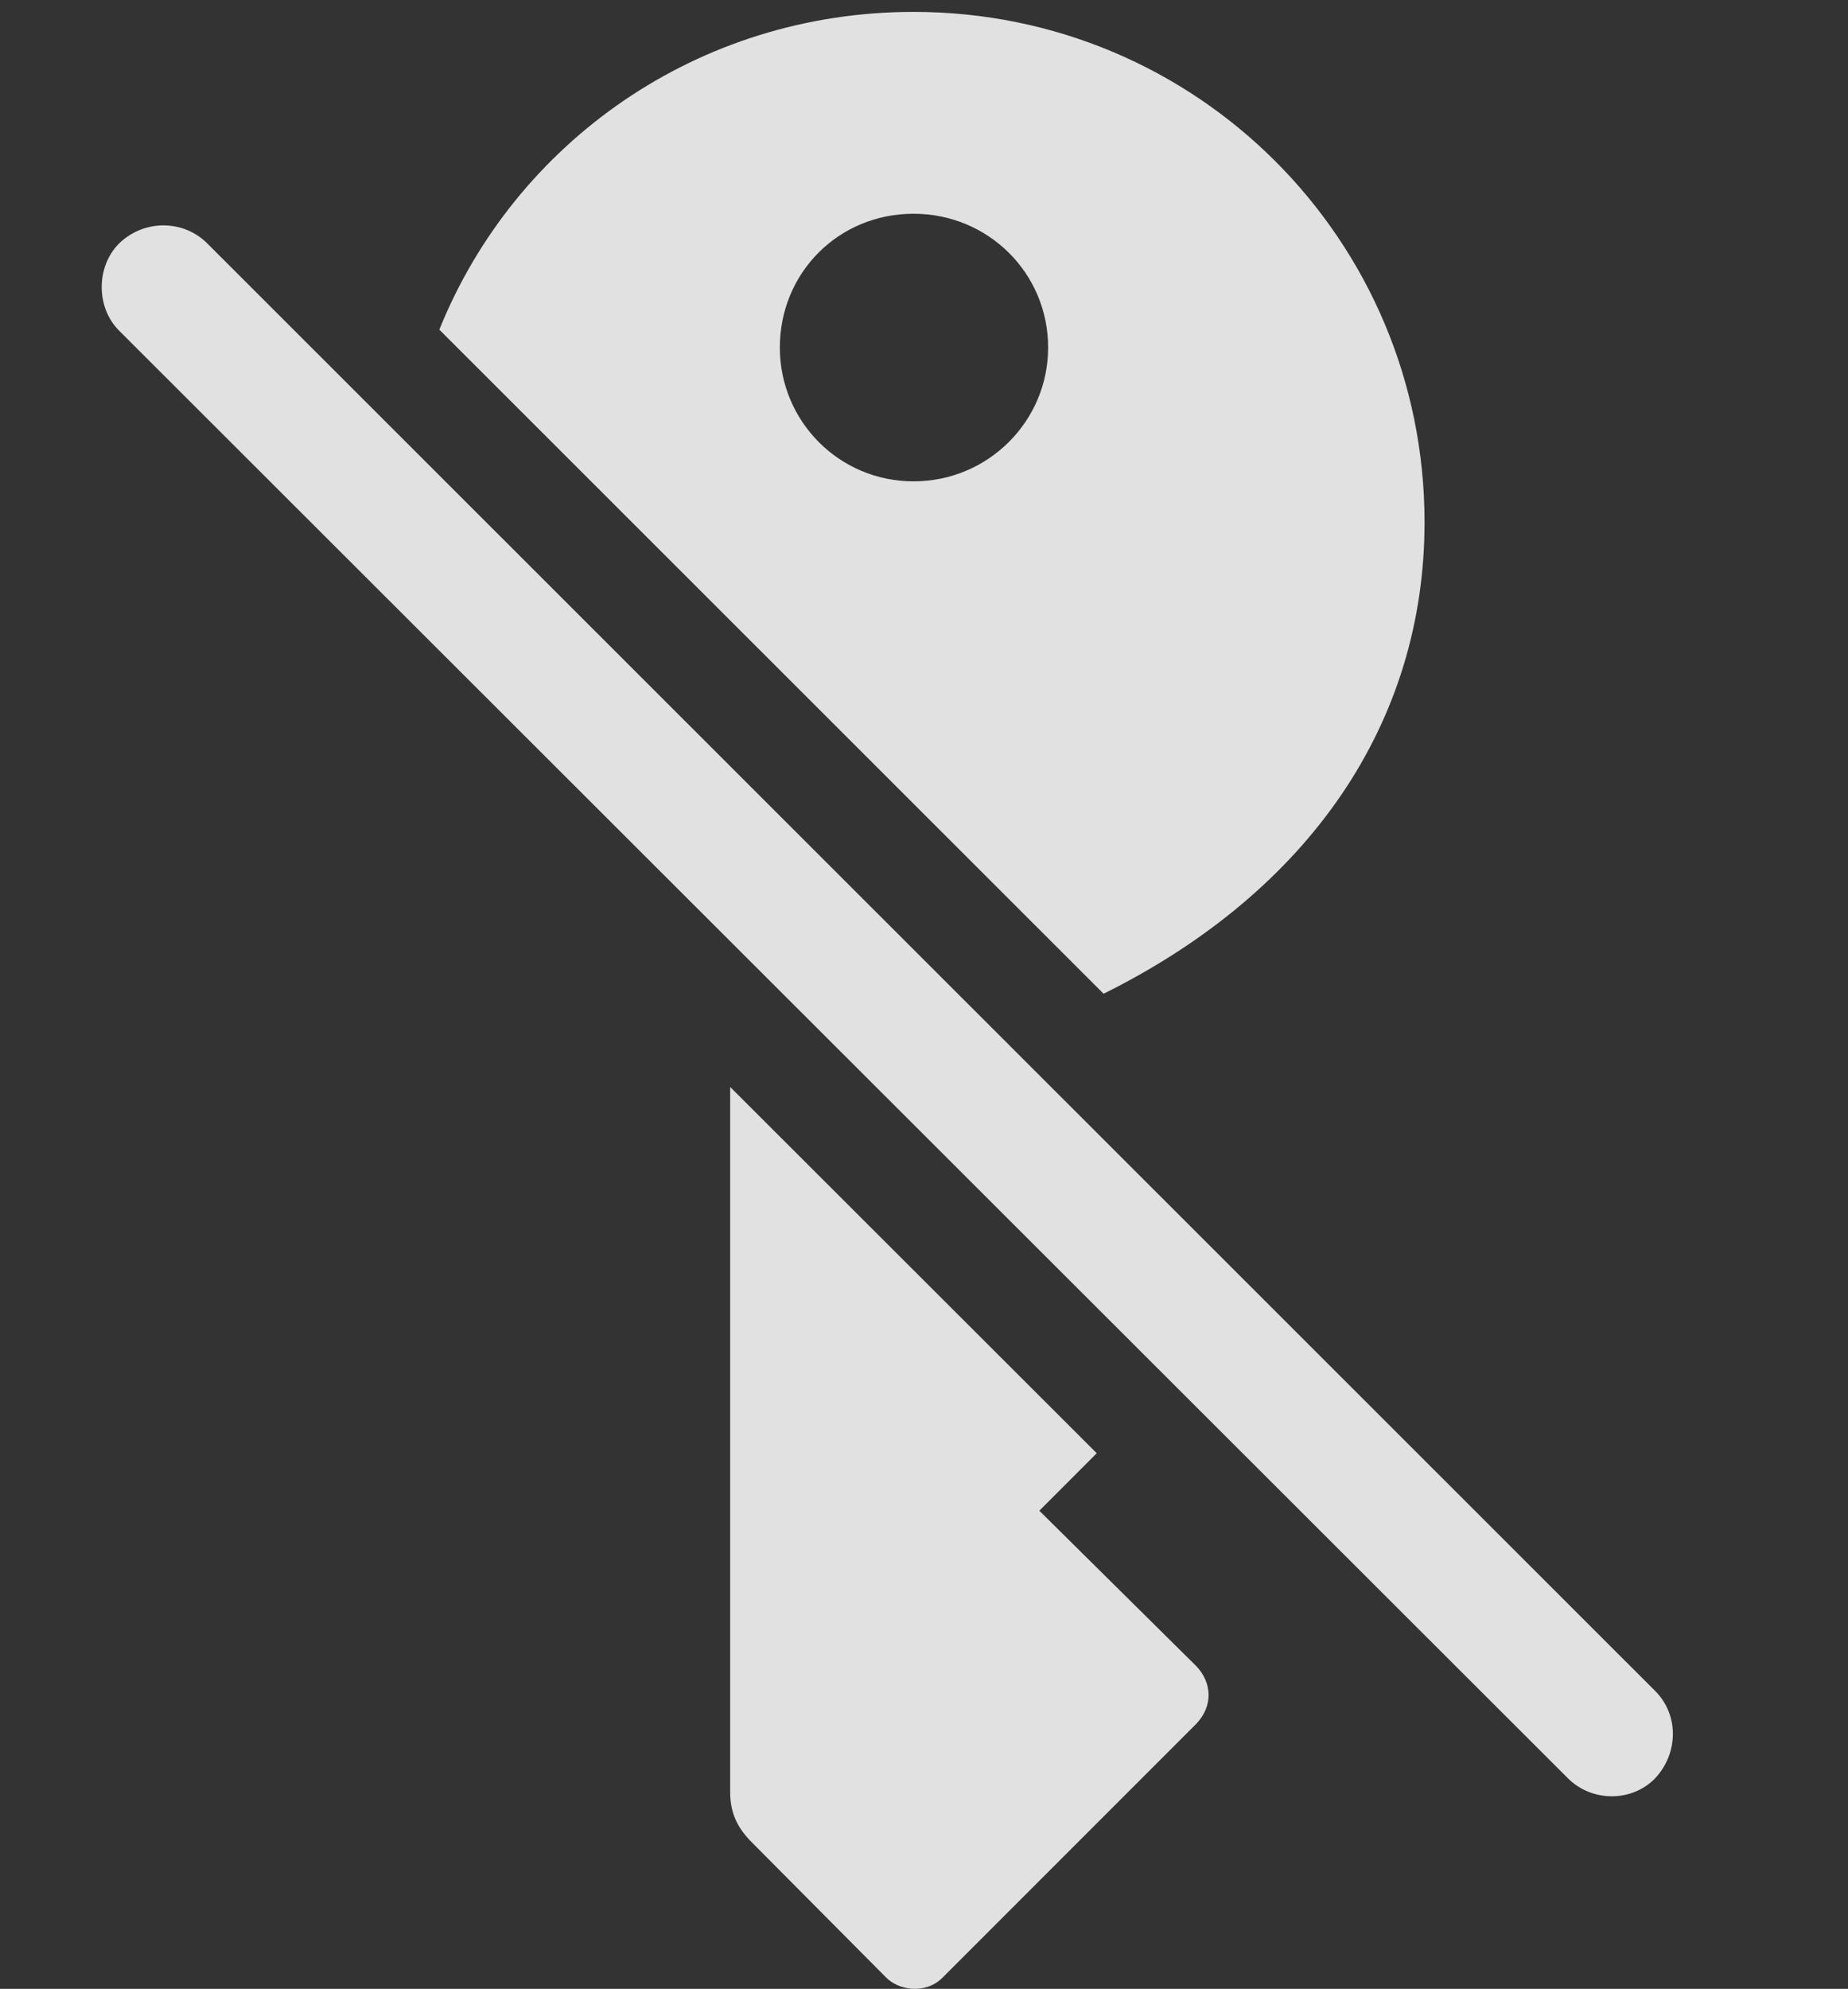 <?xml version="1.0" encoding="UTF-8"?>
<!--Generator: Apple Native CoreSVG 326-->
<!DOCTYPE svg
PUBLIC "-//W3C//DTD SVG 1.1//EN"
       "http://www.w3.org/Graphics/SVG/1.1/DTD/svg11.dtd">
<svg version="1.1" xmlns="http://www.w3.org/2000/svg" xmlns:xlink="http://www.w3.org/1999/xlink" viewBox="0 0 31.548 33.943">
 <rect x="0" y="0" width="31.548" height="33.943" fill="#333333" stroke="none"/>
 <g>
  <rect height="33.943" opacity="0" width="31.548" x="0" y="0"/>
  <path d="M18.723 24.802L17.743 25.783L20.422 28.435C20.696 28.722 20.709 29.119 20.422 29.42L16.088 33.754C15.801 34.041 15.336 33.972 15.118 33.74L12.835 31.443C12.575 31.183 12.465 30.924 12.465 30.582L12.465 18.551ZM24.319 8.912C24.319 12.318 22.375 15.204 18.84 16.96L7.5 5.626C8.787 2.433 11.912 0.203 15.596 0.203C20.436 0.203 24.319 4.099 24.319 8.912ZM13.313 5.931C13.313 7.189 14.325 8.215 15.596 8.215C16.868 8.215 17.893 7.189 17.893 5.931C17.893 4.66 16.868 3.648 15.596 3.648C14.311 3.648 13.313 4.66 13.313 5.931Z" fill="white" fill-opacity="0.85"/>
  <path d="M2.034 5.644L26.766 30.349C27.176 30.759 27.86 30.759 28.256 30.349C28.653 29.925 28.666 29.269 28.256 28.859L3.538 4.154C3.127 3.744 2.458 3.744 2.034 4.154C1.637 4.551 1.637 5.248 2.034 5.644Z" fill="white" fill-opacity="0.85"/>
 </g>
</svg>
